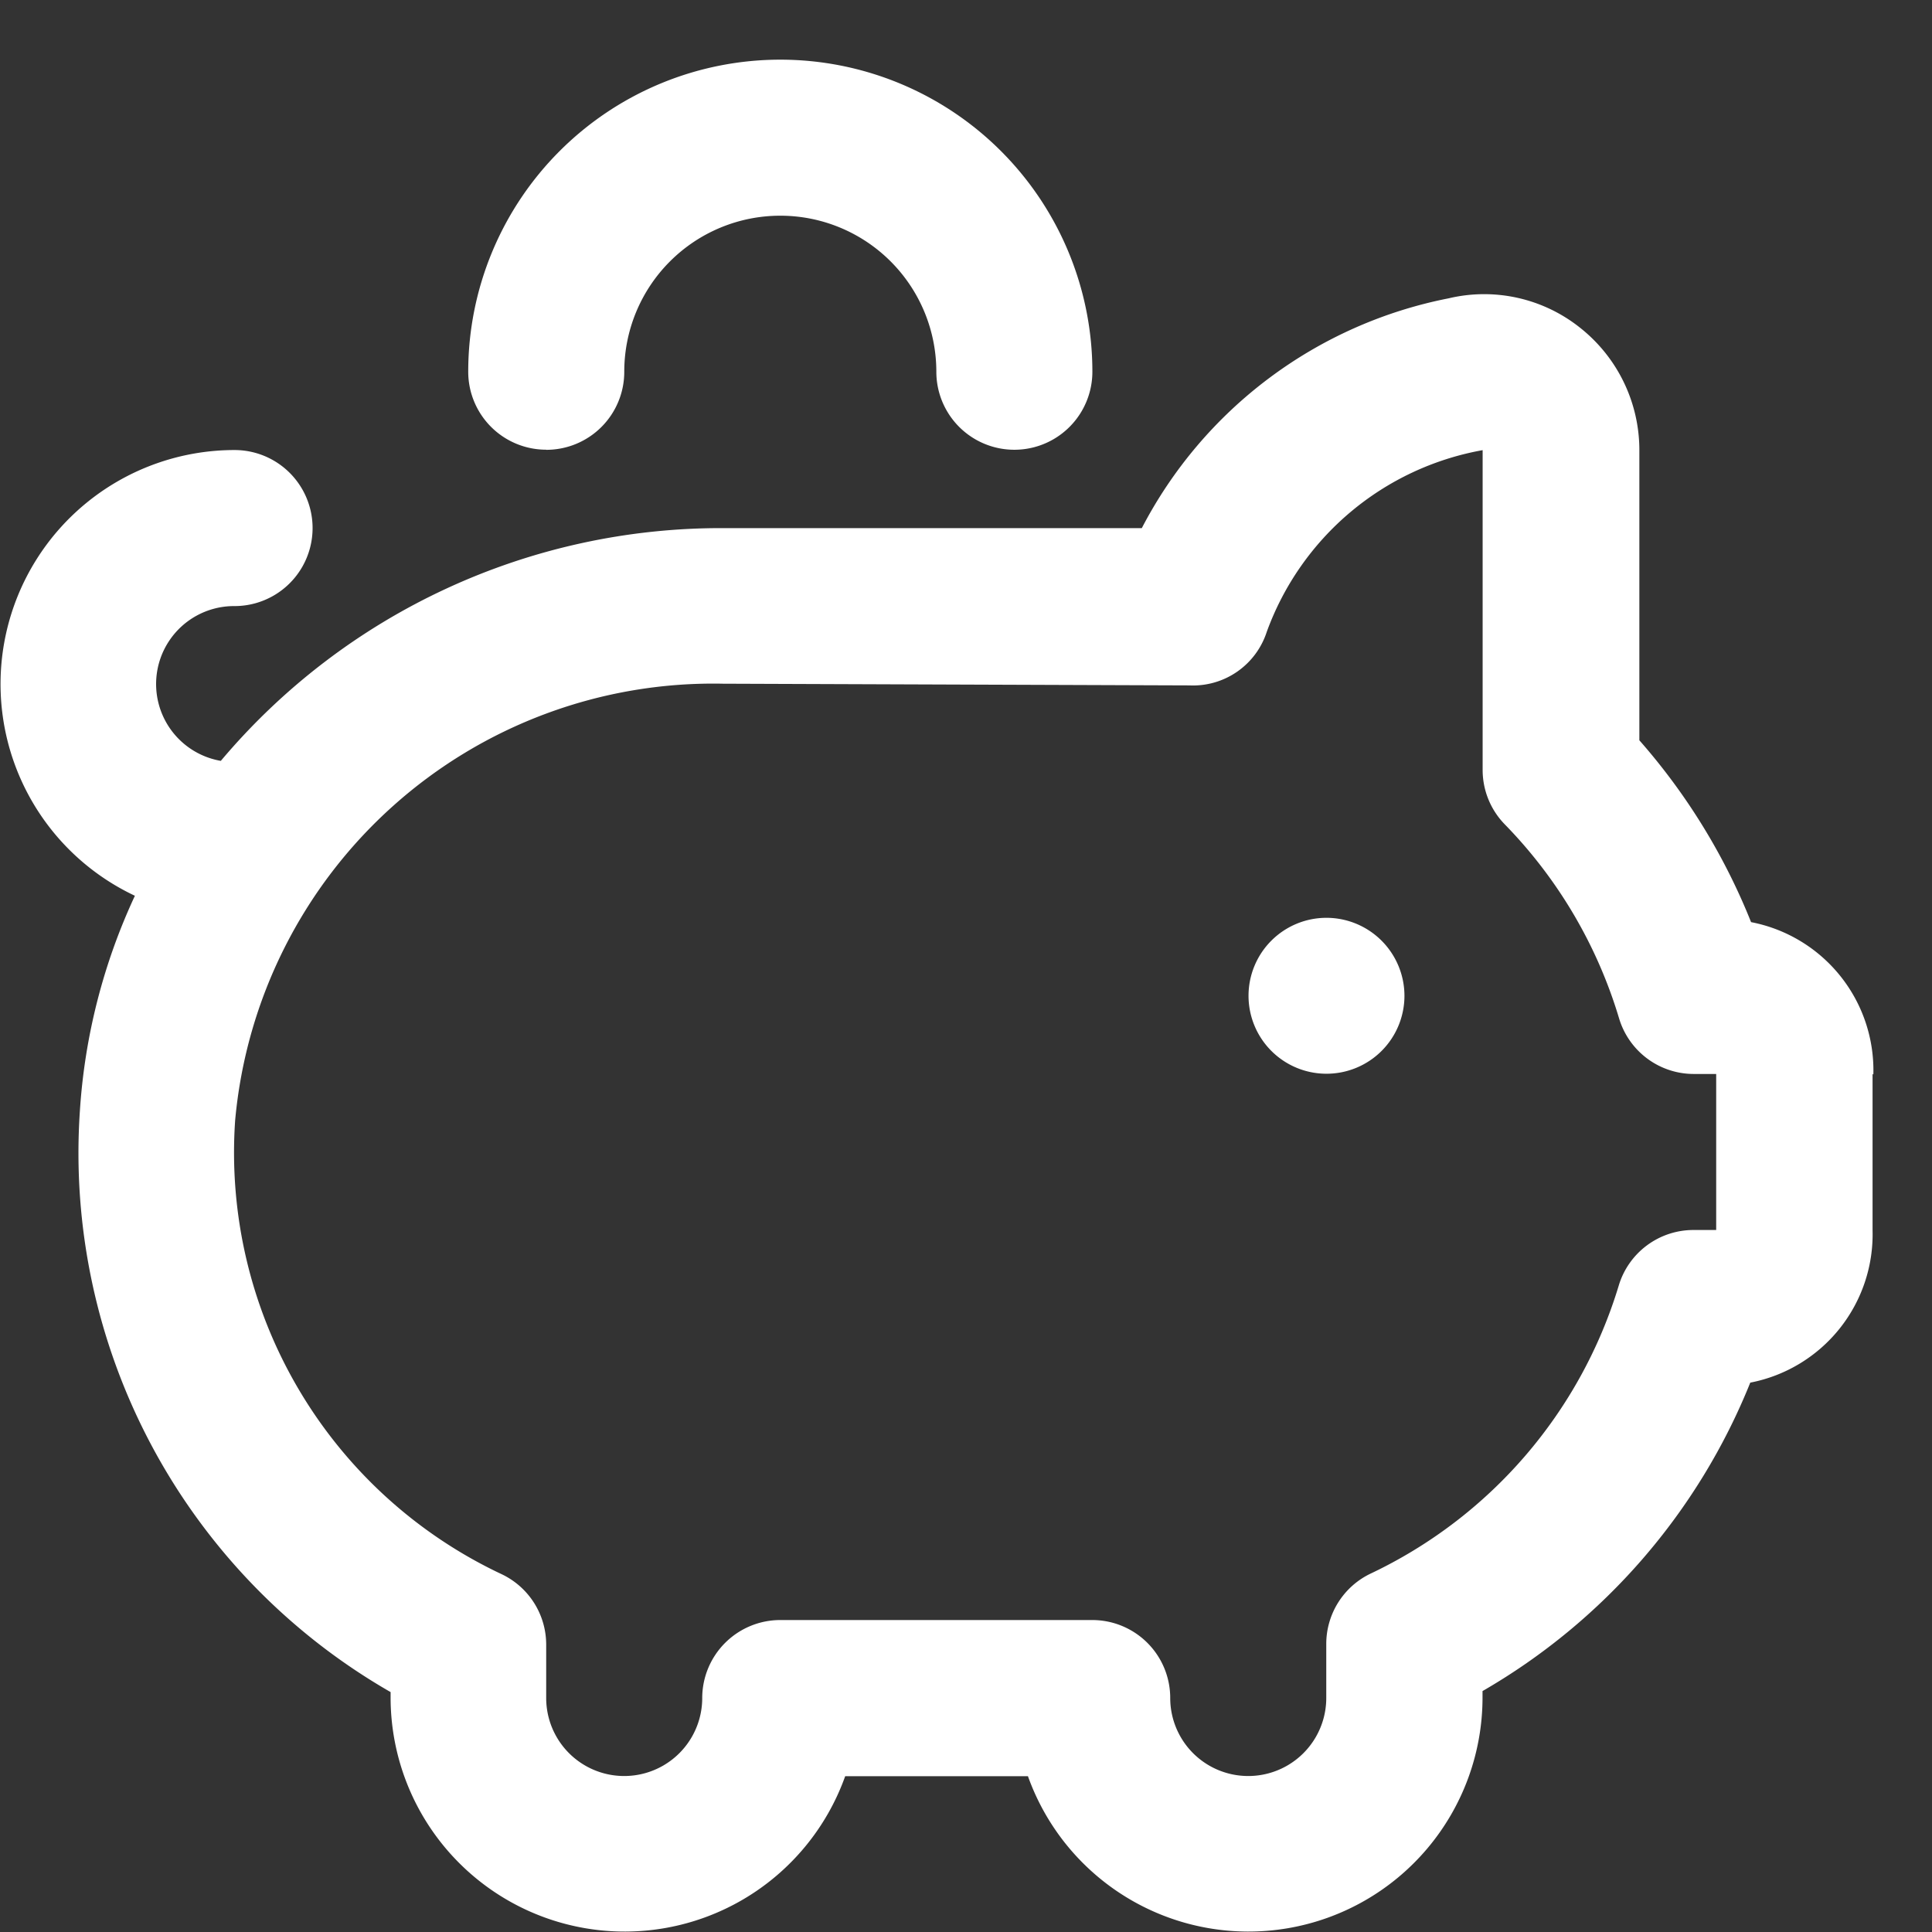 <svg xmlns="http://www.w3.org/2000/svg" xmlns:xlink="http://www.w3.org/1999/xlink" width="17" height="17" viewBox="0 0 17 17">
  <rect x="0" y="0" width="17" height="17" fill="#333333" stroke="none"/>
  <defs>
    <clipPath id="clip-path">
      <rect id="Rectangle_19226" data-name="Rectangle 19226" width="17" height="17" transform="translate(1143 739)" fill="white" opacity="0.33"/>
    </clipPath>
    <clipPath id="clip-path-2">
      <rect id="Rectangle_19064" data-name="Rectangle 19064" width="17" height="17" transform="translate(137 823.506)" fill="white"/>
    </clipPath>
  </defs>
  <g id="Mask_Group_215" data-name="Mask Group 215" transform="translate(-1143 -739)" clip-path="url(#clip-path)">
    <g id="Group_59494" data-name="Group 59494" transform="translate(1006 -84.506)" clip-path="url(#clip-path-2)">
      <path id="Path_43183" data-name="Path 43183" d="M149.358,832.238a.686.686,0,1,1-.686-.687A.687.687,0,0,1,149.358,832.238Zm-7.551-4.805a.686.686,0,0,0,.686-.687,1.373,1.373,0,0,1,2.746,0,.686.686,0,1,0,1.373,0,2.746,2.746,0,0,0-5.492,0A.686.686,0,0,0,141.807,827.432Zm11.67,5.492V834.3a1.329,1.329,0,0,1-1.076,1.341,5.506,5.506,0,0,1-2.356,2.714v.063a2.06,2.06,0,0,1-4,.686h-1.608a2.06,2.06,0,0,1-4-.686v-.054a5.469,5.469,0,0,1-2.734-5.115,5.282,5.282,0,0,1,.484-1.892,2.059,2.059,0,0,1,.877-3.922.686.686,0,0,1,0,1.373.686.686,0,0,0-.121,1.362,5.753,5.753,0,0,1,4.423-2.048h3.681a3.887,3.887,0,0,1,2.7-2.022,1.353,1.353,0,0,1,1.154.257,1.373,1.373,0,0,1,.524,1.082v2.55a5.53,5.53,0,0,1,.983,1.6,1.328,1.328,0,0,1,1.076,1.341Zm-1.373,0h-.2a.686.686,0,0,1-.658-.491,4.145,4.145,0,0,0-1-1.7.686.686,0,0,1-.2-.479v-2.819a2.487,2.487,0,0,0-1.9,1.6.682.682,0,0,1-.68.47c-.047,0-4.105-.015-4.105-.015a4.224,4.224,0,0,0-4.292,3.844,4.1,4.1,0,0,0,2.346,3.992.686.686,0,0,1,.391.62v.469a.686.686,0,1,0,1.373,0,.687.687,0,0,1,.686-.686h2.746a.686.686,0,0,1,.686.686.686.686,0,1,0,1.373,0v-.476a.686.686,0,0,1,.391-.619,4.126,4.126,0,0,0,2.182-2.532.686.686,0,0,1,.658-.491h.2v-1.373Z" transform="translate(0 0.031)" fill="white"/>
    </g>
  </g>
</svg>
